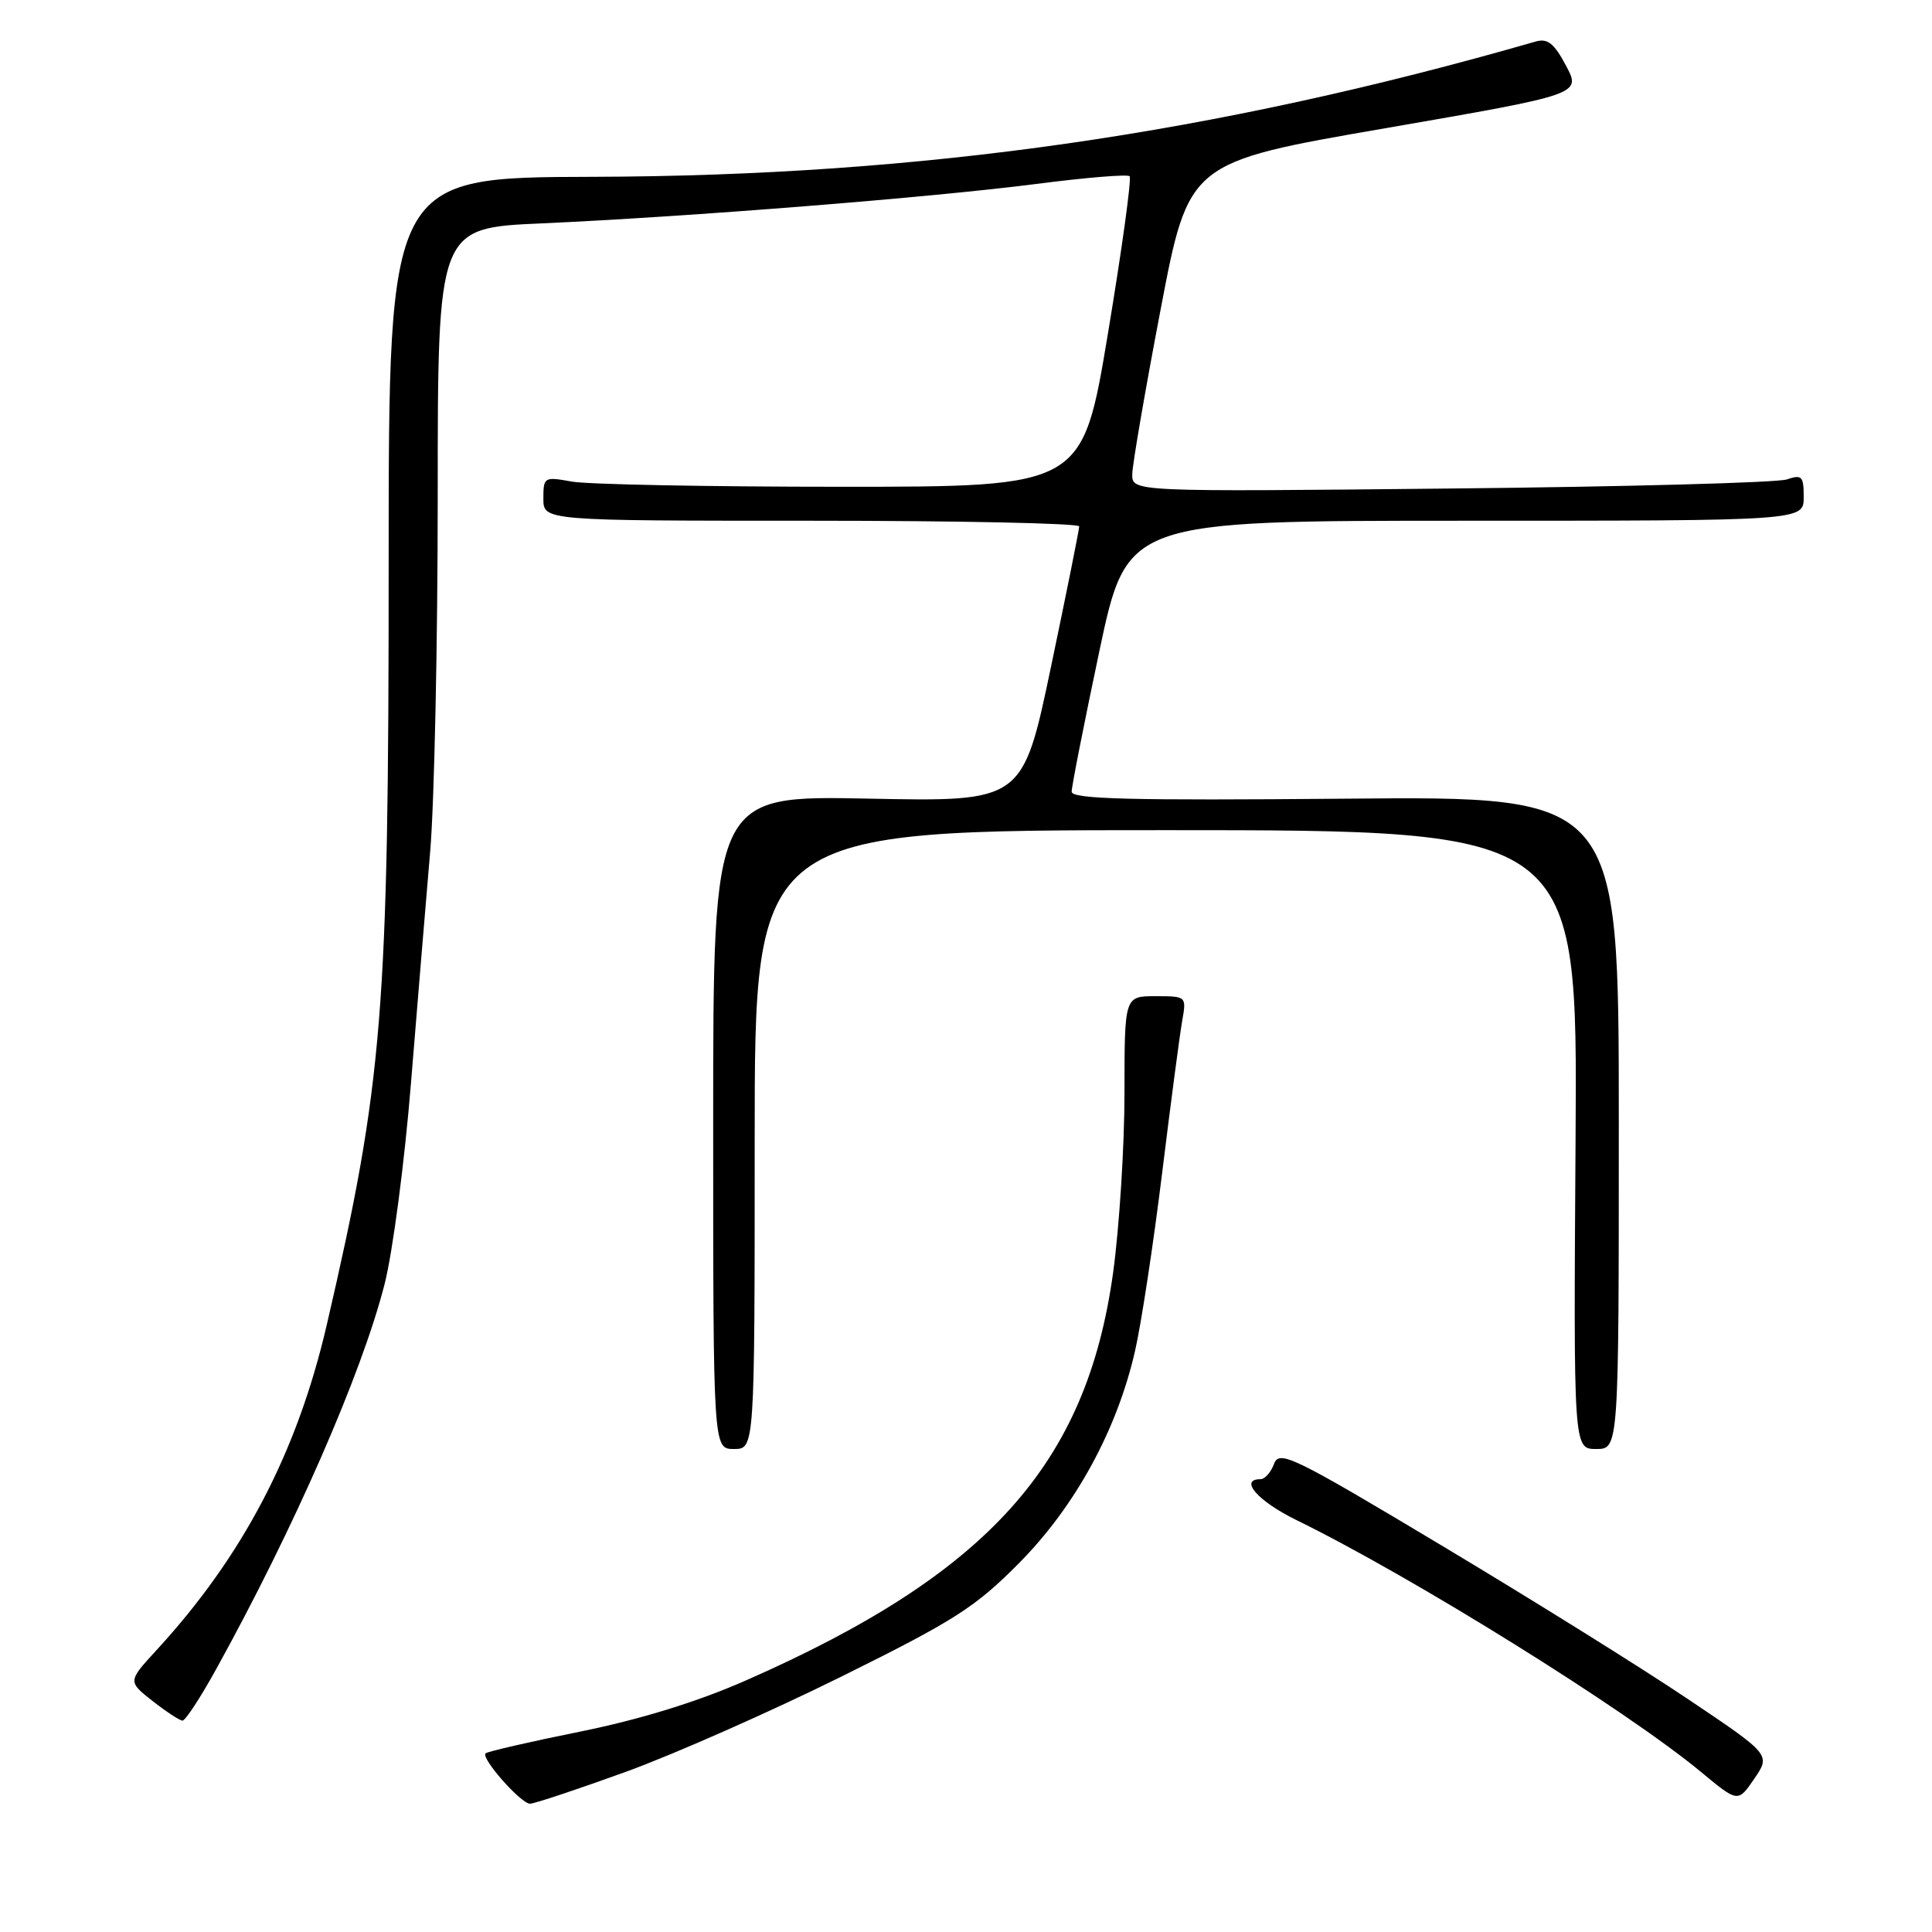 <?xml version="1.0" encoding="UTF-8" standalone="no"?>
<!DOCTYPE svg PUBLIC "-//W3C//DTD SVG 1.1//EN" "http://www.w3.org/Graphics/SVG/1.1/DTD/svg11.dtd" >
<svg xmlns="http://www.w3.org/2000/svg" xmlns:xlink="http://www.w3.org/1999/xlink" version="1.1" viewBox="0 0 256 256">
 <g >
 <path fill="currentColor"
d=" M 82.89 234.79 C 89.28 232.47 102.14 226.79 111.48 222.16 C 126.49 214.73 129.22 212.98 135.02 207.13 C 142.47 199.61 148.01 189.49 150.40 179.00 C 151.22 175.43 152.83 164.85 153.98 155.50 C 155.13 146.15 156.33 137.04 156.65 135.25 C 157.22 132.02 157.21 132.00 153.11 132.00 C 149.00 132.00 149.00 132.00 149.00 144.83 C 149.00 151.88 148.32 162.57 147.50 168.58 C 144.00 194.04 130.97 208.53 98.83 222.67 C 92.43 225.49 84.85 227.83 76.91 229.44 C 70.23 230.79 64.57 232.09 64.34 232.33 C 63.70 232.97 69.02 239.00 70.23 239.00 C 70.81 239.00 76.50 237.10 82.89 234.79 Z  M 223.56 225.07 C 217.48 220.98 202.84 211.86 191.03 204.79 C 171.29 192.97 169.51 192.10 168.82 193.97 C 168.40 195.09 167.60 196.00 167.03 196.00 C 164.13 196.00 166.67 198.91 171.75 201.40 C 187.16 208.94 215.45 226.55 225.40 234.80 C 230.29 238.86 230.29 238.86 232.46 235.68 C 234.63 232.50 234.63 232.50 223.56 225.07 Z  M 28.60 221.25 C 38.97 202.50 47.92 182.05 50.95 170.19 C 52.04 165.93 53.62 153.91 54.46 143.47 C 55.31 133.04 56.45 119.25 57.00 112.84 C 57.55 106.43 58.00 85.21 58.00 65.70 C 58.00 30.20 58.00 30.20 71.75 29.60 C 91.16 28.73 123.38 26.17 137.34 24.37 C 143.85 23.53 149.40 23.07 149.68 23.35 C 149.96 23.63 148.67 33.00 146.81 44.18 C 143.43 64.50 143.43 64.50 111.47 64.50 C 93.88 64.50 77.81 64.19 75.75 63.81 C 72.11 63.15 72.00 63.21 72.00 66.06 C 72.00 69.00 72.00 69.00 107.50 69.00 C 127.03 69.00 143.00 69.34 143.00 69.75 C 143.00 70.16 141.32 78.54 139.26 88.37 C 135.51 106.24 135.51 106.24 115.00 105.82 C 94.50 105.41 94.50 105.41 94.50 148.70 C 94.50 192.00 94.50 192.00 97.25 192.00 C 100.00 192.00 100.00 192.00 100.00 151.00 C 100.00 110.00 100.00 110.00 154.52 110.00 C 209.04 110.00 209.04 110.00 208.77 151.00 C 208.50 192.00 208.50 192.00 211.50 192.00 C 214.50 192.00 214.50 192.00 214.50 148.75 C 214.50 105.50 214.50 105.50 178.25 105.83 C 149.73 106.08 142.00 105.89 142.00 104.90 C 142.00 104.21 143.65 95.85 145.66 86.33 C 149.33 69.00 149.33 69.00 194.16 69.00 C 239.00 69.00 239.00 69.00 239.00 65.88 C 239.00 63.09 238.77 62.85 236.75 63.53 C 235.51 63.95 215.49 64.50 192.25 64.73 C 150.00 65.17 150.00 65.17 150.03 62.83 C 150.05 61.55 151.74 51.73 153.79 41.00 C 157.51 21.50 157.51 21.50 183.51 17.00 C 209.52 12.50 209.52 12.50 207.51 8.71 C 205.94 5.75 205.06 5.05 203.50 5.50 C 160.88 17.76 122.20 23.31 78.50 23.43 C 51.50 23.50 51.50 23.50 51.50 74.50 C 51.50 134.23 50.76 143.34 43.31 175.50 C 39.39 192.44 32.19 206.20 20.74 218.65 C 16.93 222.80 16.93 222.80 20.21 225.39 C 22.02 226.81 23.81 227.98 24.18 227.99 C 24.56 228.00 26.55 224.96 28.60 221.25 Z "/>
</g>
</svg>